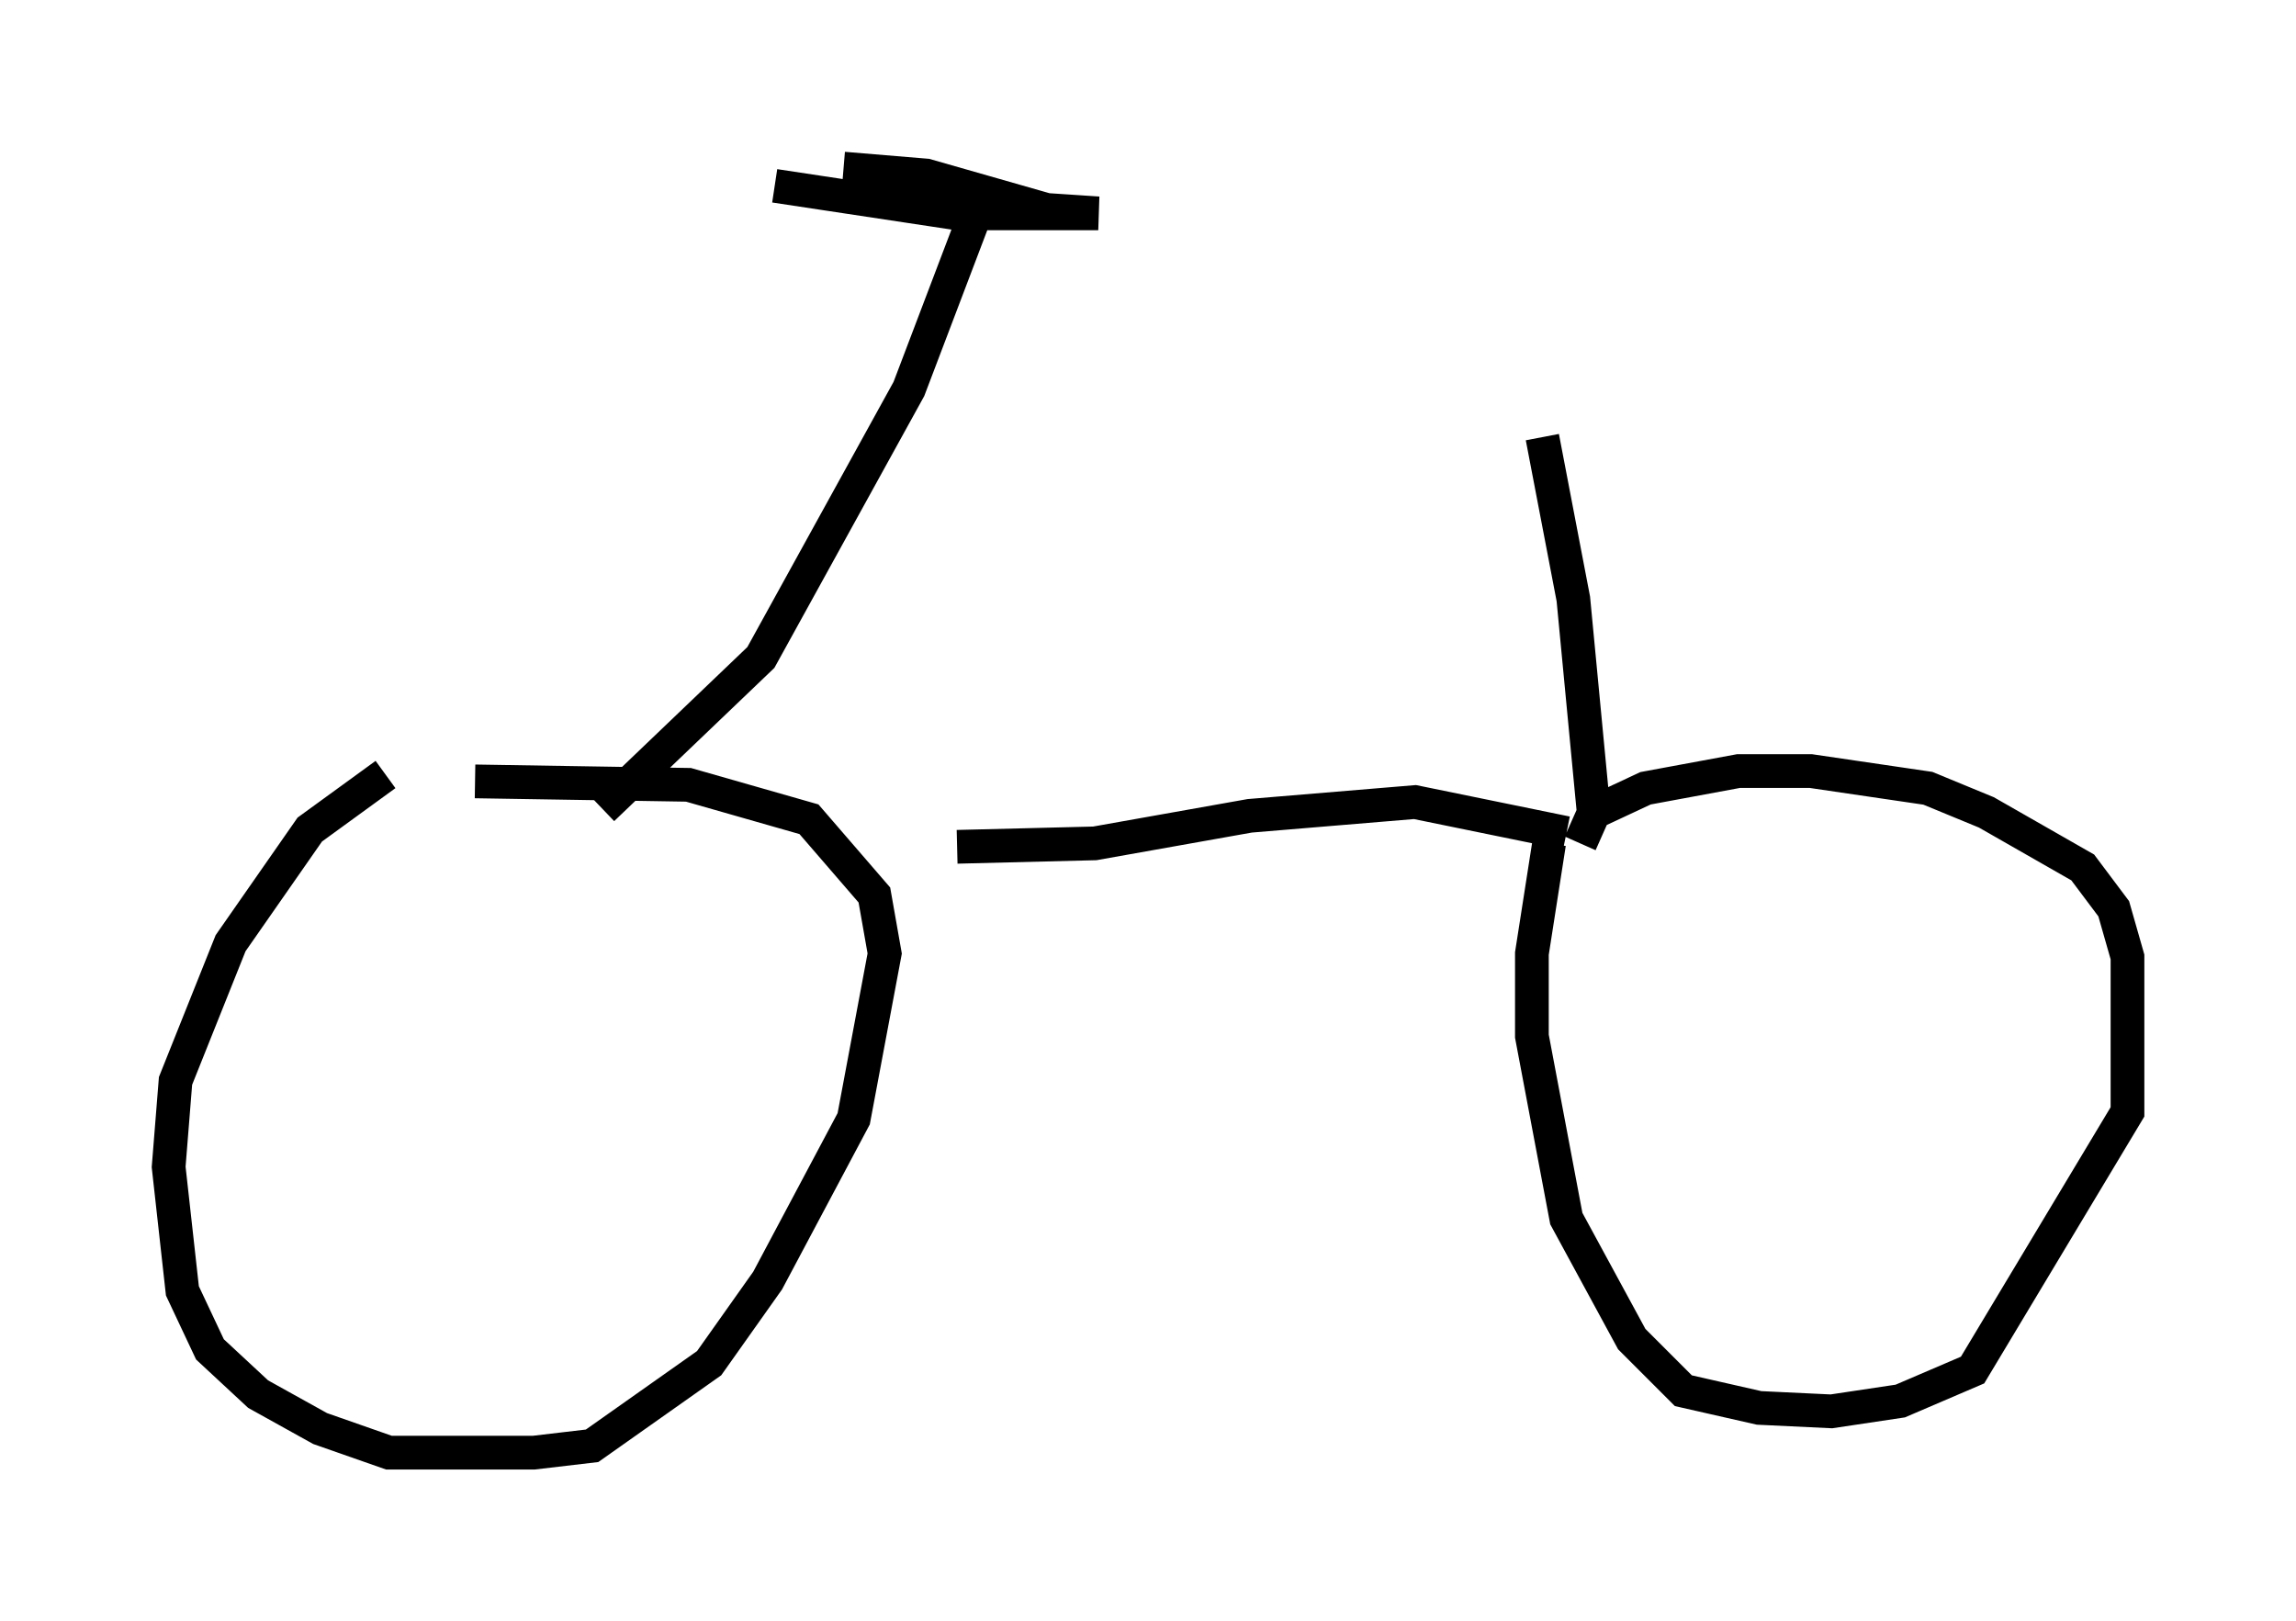 <?xml version="1.0" encoding="utf-8" ?>
<svg baseProfile="full" height="48.078" version="1.1" width="68.086" xmlns="http://www.w3.org/2000/svg" xmlns:ev="http://www.w3.org/2001/xml-events" xmlns:xlink="http://www.w3.org/1999/xlink"><defs /><rect fill="white" height="48.078" width="68.086" x="0" y="0" /><path d="M12.963, 22.559 m-1.531, 0.408 l-2.246, 1.633 -2.348, 3.369 l-1.633, 4.083 -0.204, 2.552 l0.408, 3.675 0.817, 1.735 l1.429, 1.327 1.838, 1.021 l2.042, 0.715 4.288, 0.0 l1.735, -0.204 3.471, -2.45 l1.735, -2.45 2.552, -4.798 l0.919, -4.9 -0.306, -1.735 l-1.94, -2.246 -3.573, -1.021 l-6.329, -0.102 m31.85, 1.838 l-0.51, 3.267 0.0, 2.45 l1.021, 5.41 1.94, 3.573 l1.531, 1.531 2.246, 0.51 l2.144, 0.102 2.042, -0.306 l2.144, -0.919 4.594, -7.656 l0.0, -4.594 -0.408, -1.429 l-0.919, -1.225 -2.858, -1.633 l-1.735, -0.715 -3.471, -0.51 l-2.144, 0.0 -2.756, 0.51 l-1.531, 0.715 -0.408, 0.919 m-0.408, -0.306 l-4.492, -0.919 -4.9, 0.408 l-4.594, 0.817 -4.083, 0.102 m-10.515, -1.123 l4.696, -4.492 4.39, -7.963 l1.94, -5.104 m-3.879, -1.429 l2.45, 0.204 3.573, 1.021 l1.531, 0.102 -4.185, 0.0 l-5.41, -0.817 m24.296, 18.681 l-0.613, -6.431 -0.919, -4.798 " fill="none" stroke="black" stroke-width="1" /></svg>